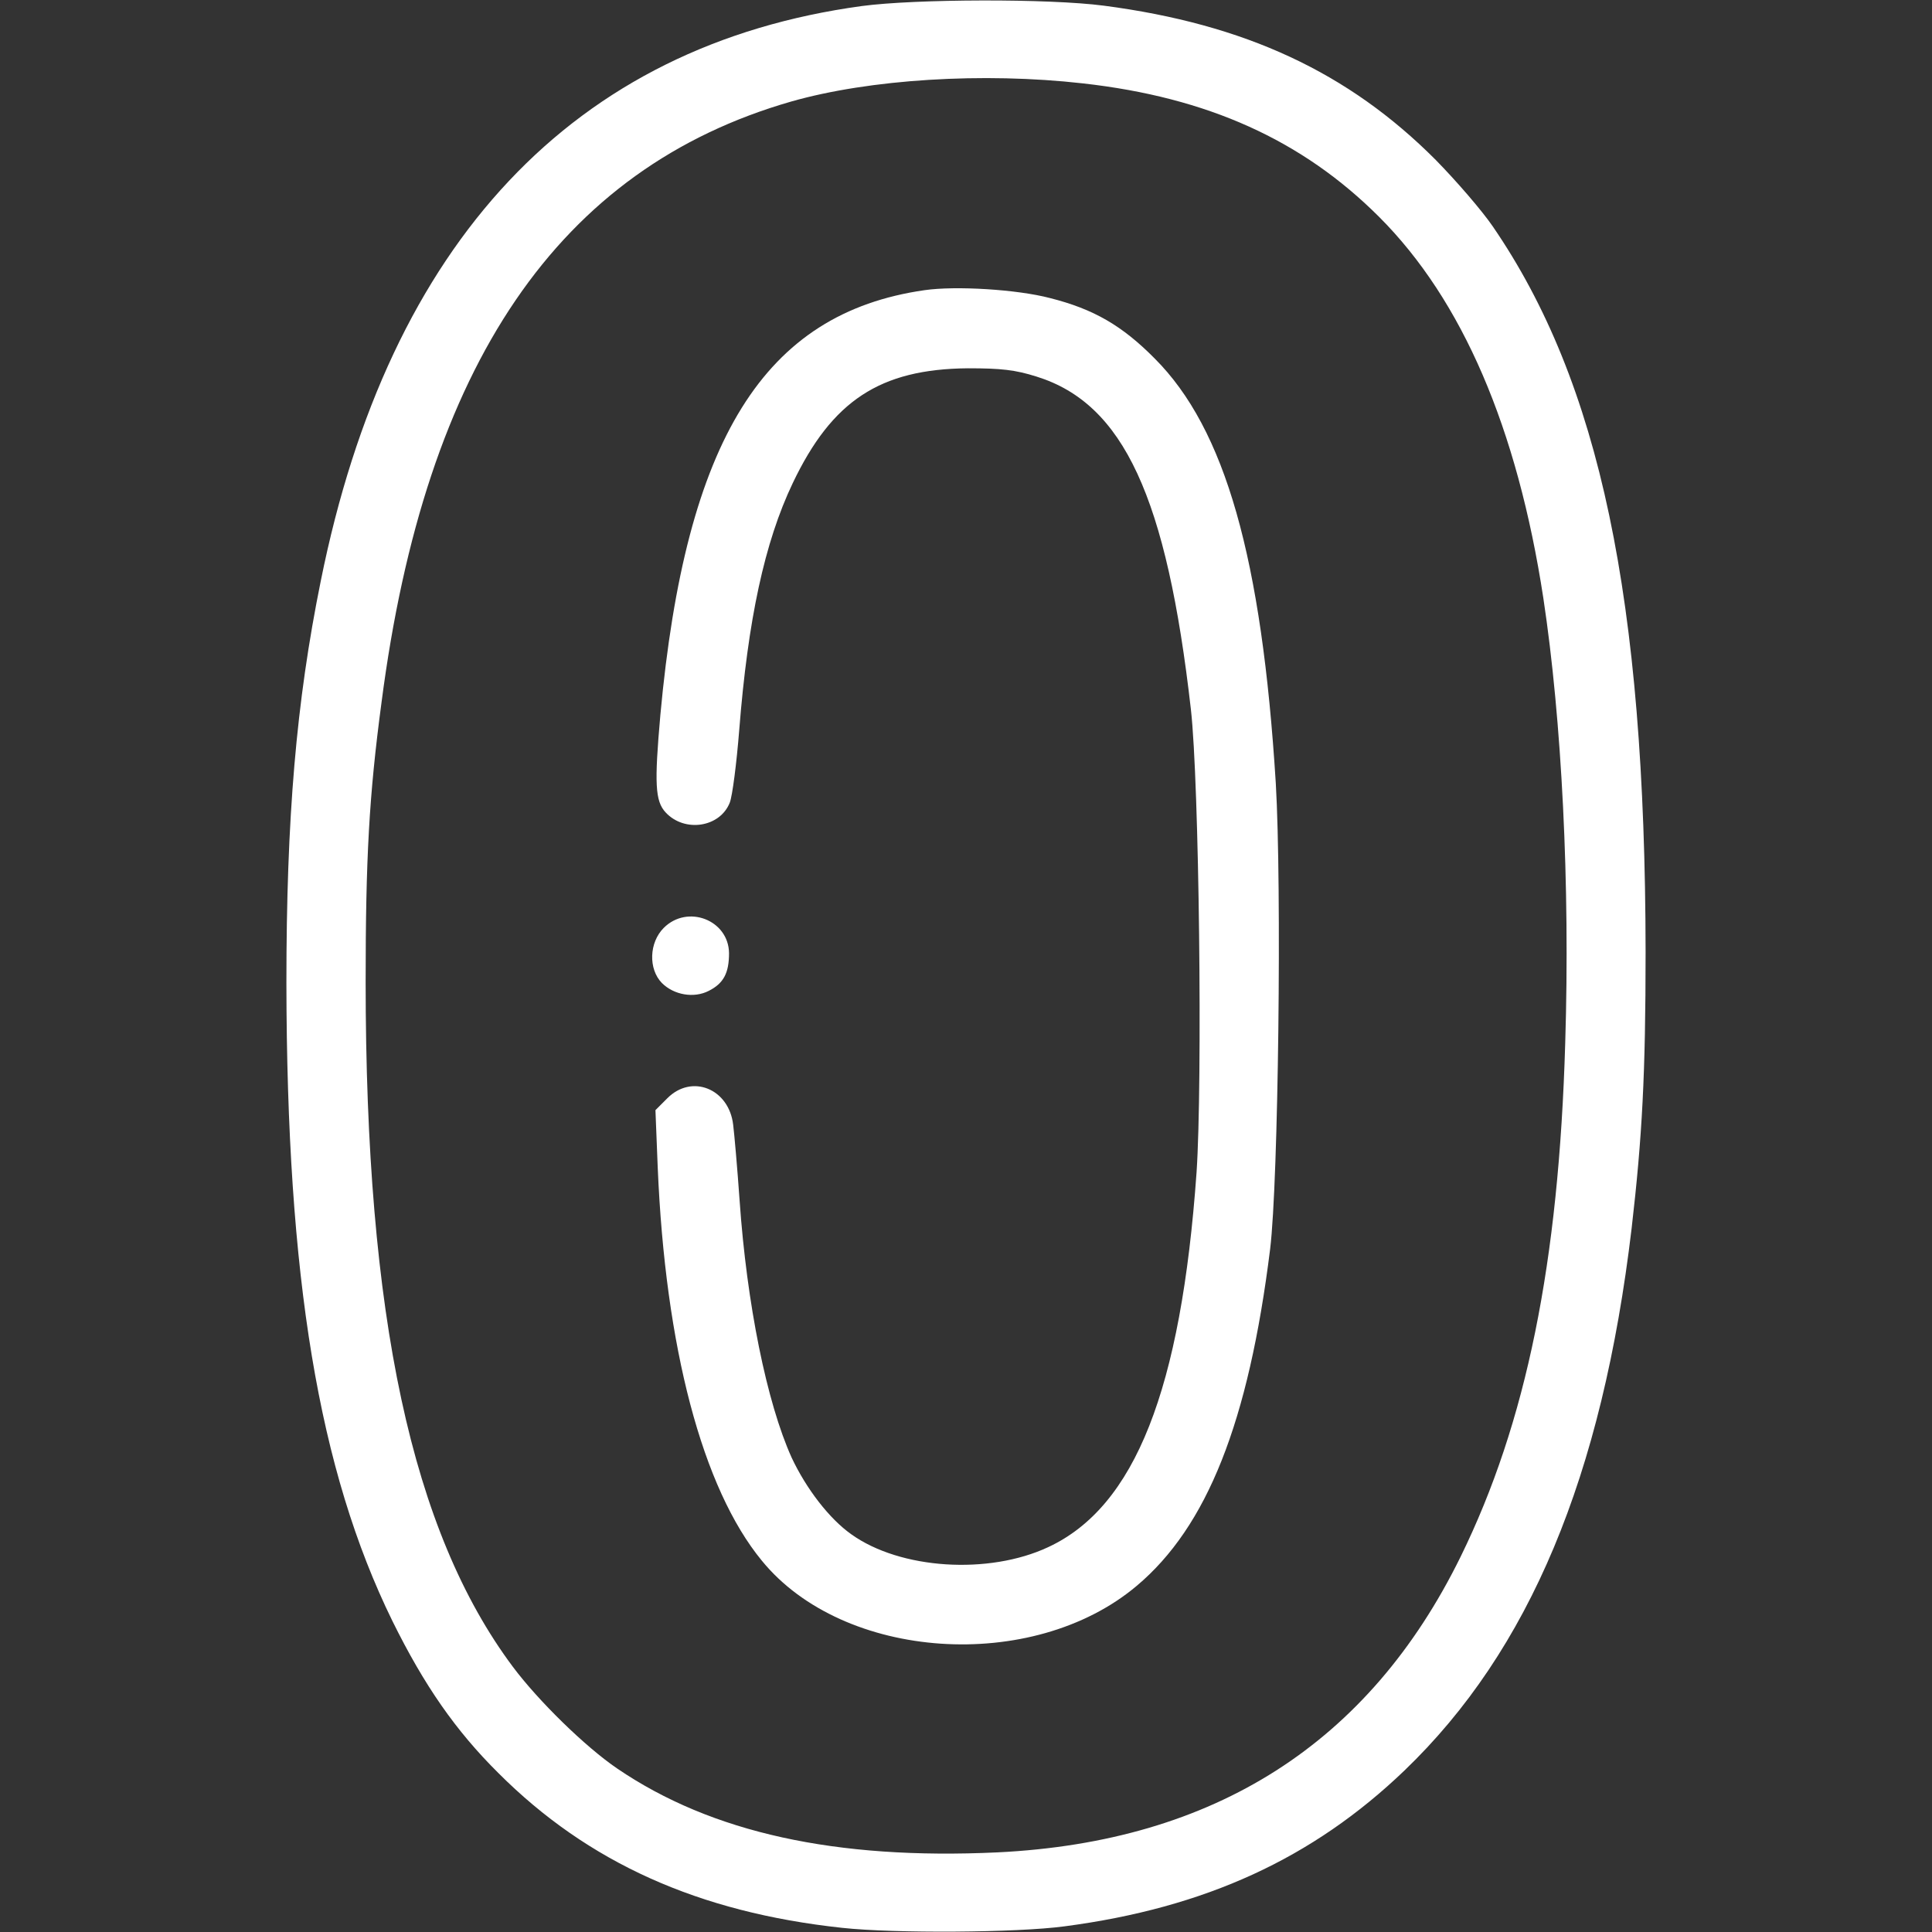 <?xml version="1.0" standalone="no"?>
<!DOCTYPE svg PUBLIC "-//W3C//DTD SVG 20010904//EN"
 "http://www.w3.org/TR/2001/REC-SVG-20010904/DTD/svg10.dtd">
<svg version="1.0" xmlns="http://www.w3.org/2000/svg"
 width="512pt" height="512pt" viewBox="0 0 512 512"
 preserveAspectRatio="xMidYMid meet">
<rect x="0" y="0" width="512" height="512" fill="#333333" stroke="none"/>
<g transform="translate(0,512) scale(0.1,-0.1)"
fill="#fff" stroke="none">
<path d="M2284 5104 c-763 -104 -1253 -624 -1434 -1524 -65 -321 -91 -626 -91
-1065 1 -781 85 -1291 281 -1691 84 -170 167 -290 281 -403 237 -237 530 -369
911 -410 138 -15 463 -13 589 4 373 49 658 180 901 413 331 318 524 779 602
1437 28 242 37 409 37 732 -1 936 -121 1509 -405 1923 -28 41 -96 120 -151
176 -231 232 -505 360 -880 409 -145 19 -499 18 -641 -1z m586 -205 c330 -37
581 -150 785 -354 220 -220 366 -559 435 -1010 49 -324 71 -759 58 -1179 -17
-583 -103 -1006 -277 -1361 -243 -495 -652 -756 -1228 -784 -428 -20 -757 52
-1007 222 -84 57 -209 179 -277 270 -268 359 -390 928 -390 1815 0 326 9 493
42 740 116 897 470 1416 1086 1593 207 59 508 78 773 48z"/>
<path d="M2450 4351 c-425 -61 -633 -395 -700 -1126 -16 -181 -14 -228 14
-258 50 -54 144 -40 170 26 7 18 18 104 25 192 23 292 67 498 142 655 104 218
231 302 464 304 88 0 125 -4 182 -22 231 -72 345 -320 409 -882 22 -194 31
-988 15 -1227 -41 -576 -163 -886 -393 -993 -158 -74 -392 -59 -522 34 -58 41
-119 120 -158 203 -66 146 -119 408 -138 682 -6 86 -14 176 -17 200 -11 96
-110 136 -175 70 l-31 -31 6 -151 c20 -477 118 -851 276 -1043 216 -265 717
-299 993 -67 187 157 297 434 354 893 22 180 31 961 15 1234 -37 597 -134 939
-321 1126 -86 87 -162 131 -277 160 -87 23 -250 33 -333 21z"/>
<path d="M1759 2661 c-39 -39 -41 -109 -5 -146 32 -32 85 -41 124 -21 40 20
54 48 54 100 -1 88 -110 130 -173 67z"/>
</g>
</svg>
